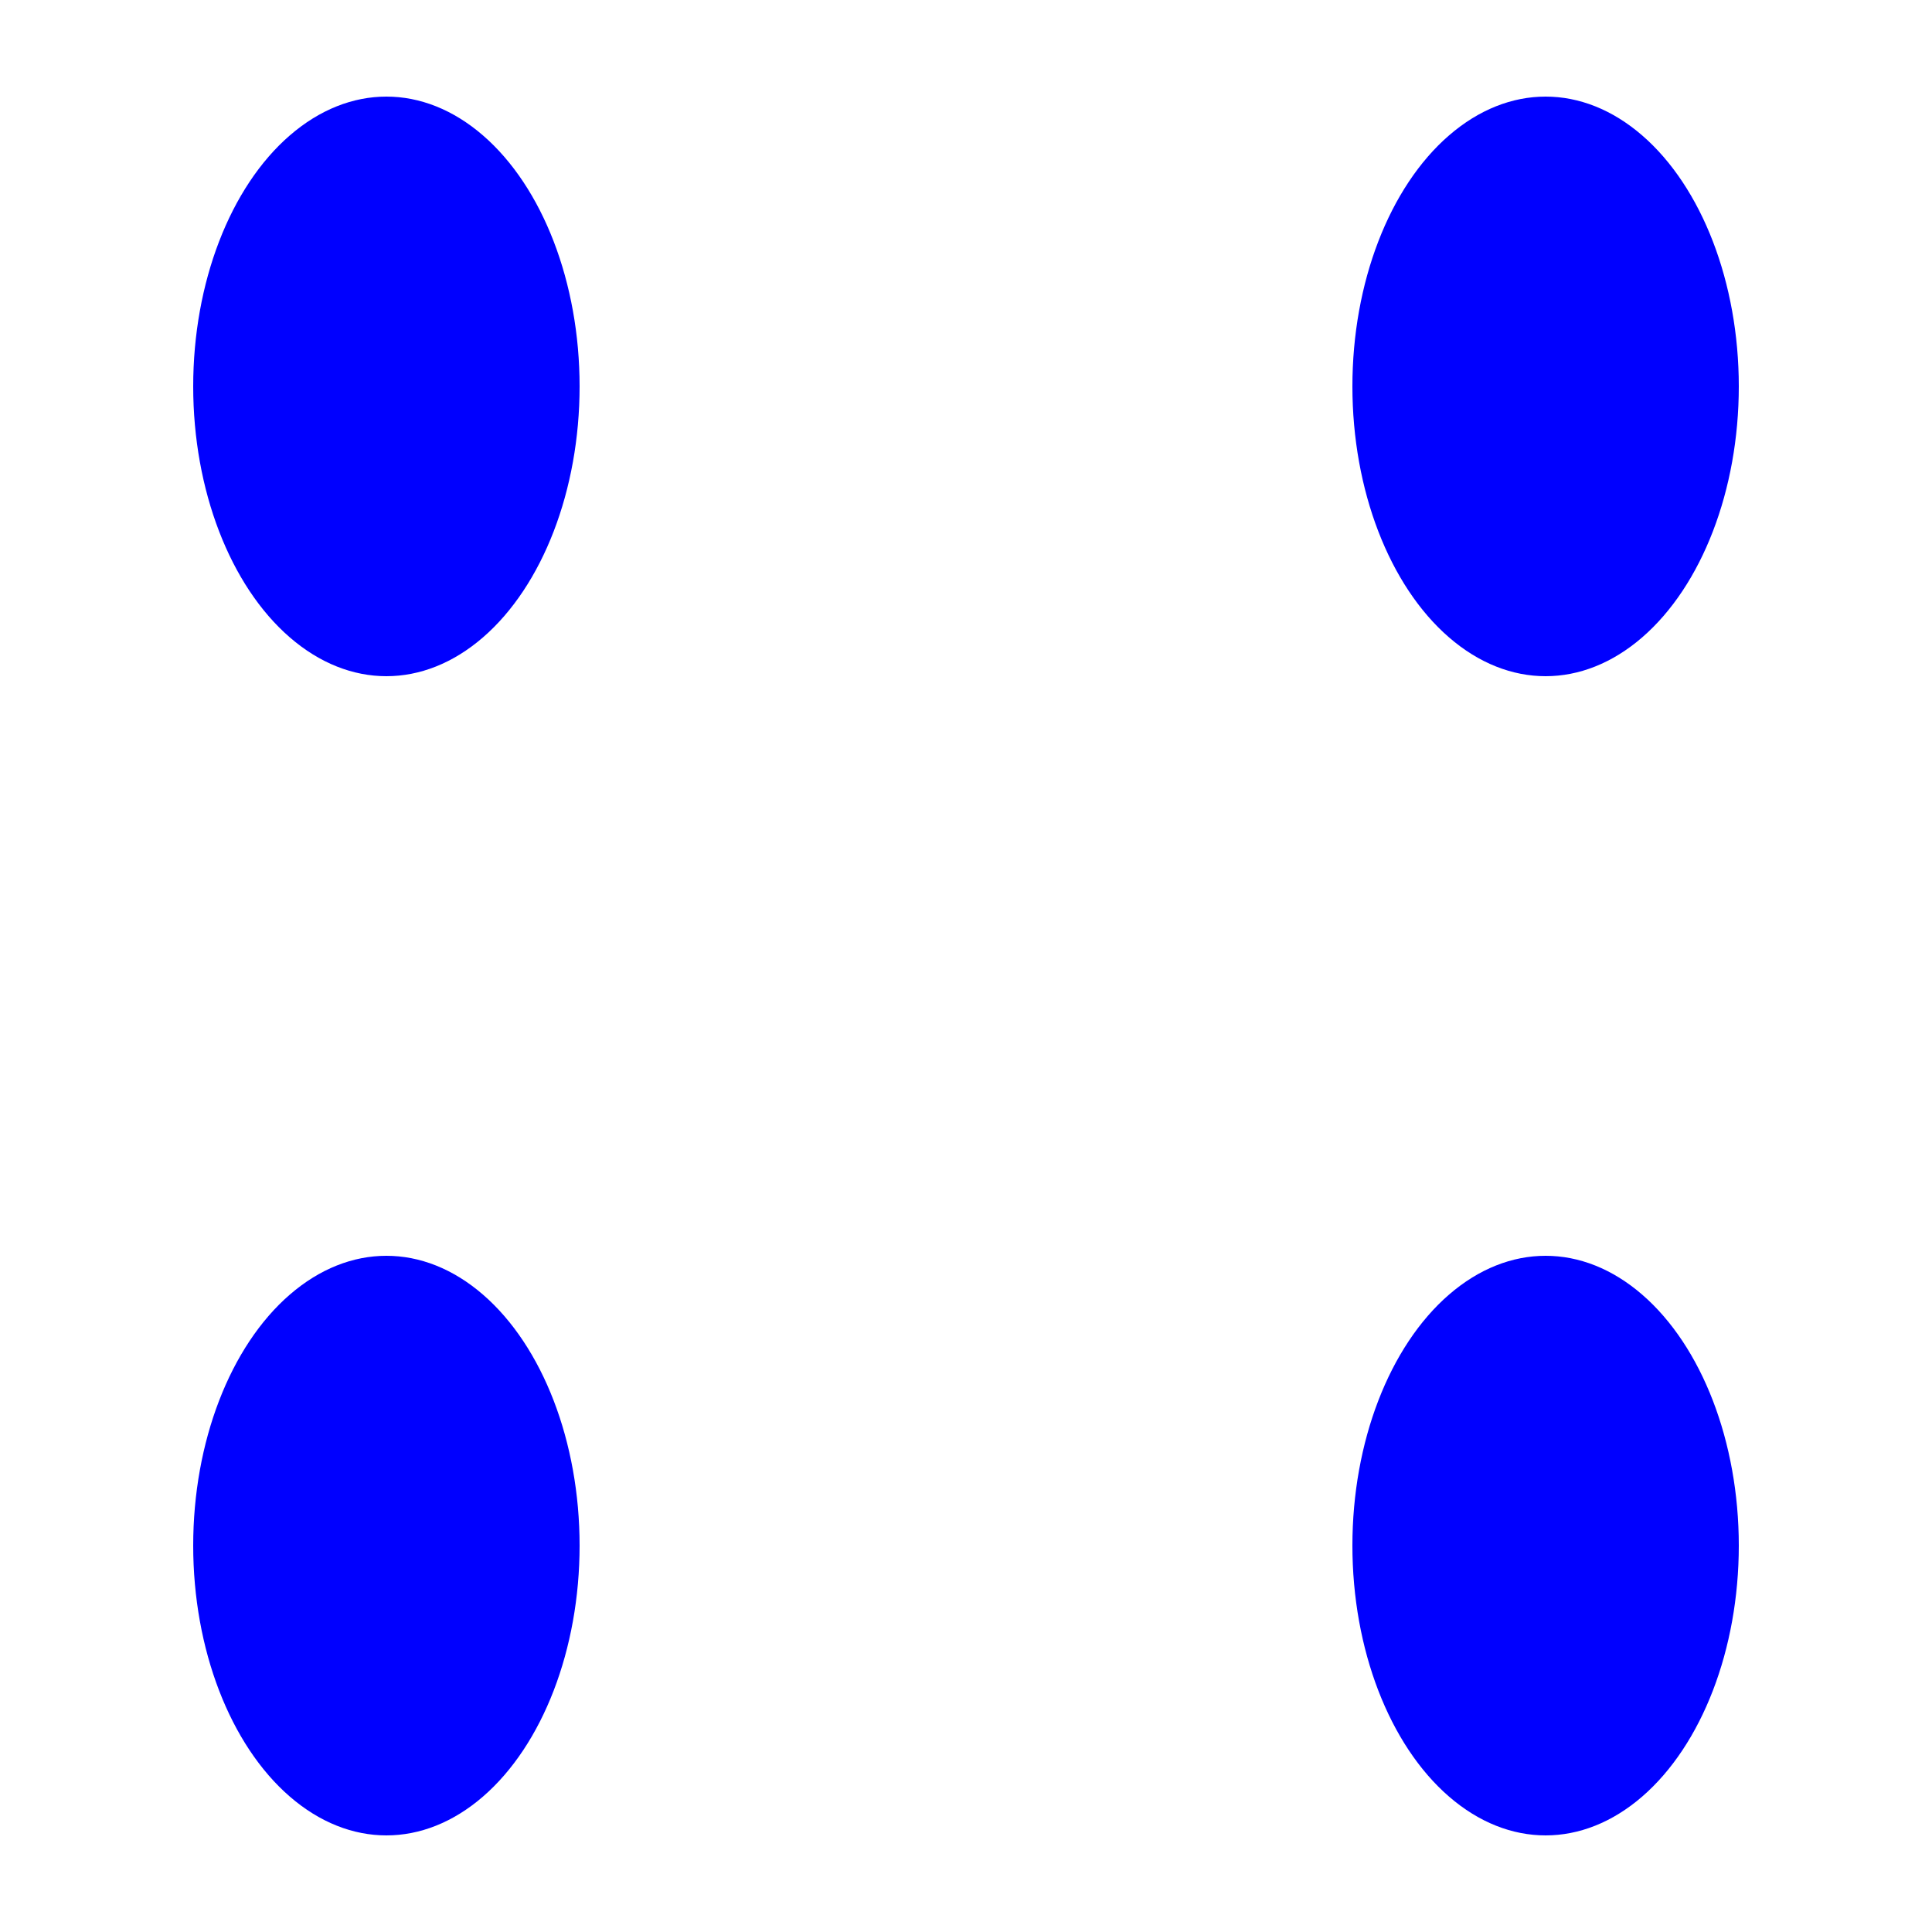  <svg xmlns="http://www.w3.org/2000/svg" width="100" height="100">
  <ellipse cx="20" cy="20" rx="10" ry="15" fill="blue" />
  <ellipse cx="80" cy="80" rx="10" ry="15" fill="blue" />
  <ellipse cx="80" cy="20" rx="10" ry="15" fill="blue" />
  <ellipse cx="20" cy="80" rx="10" ry="15" fill="blue" />
</svg>